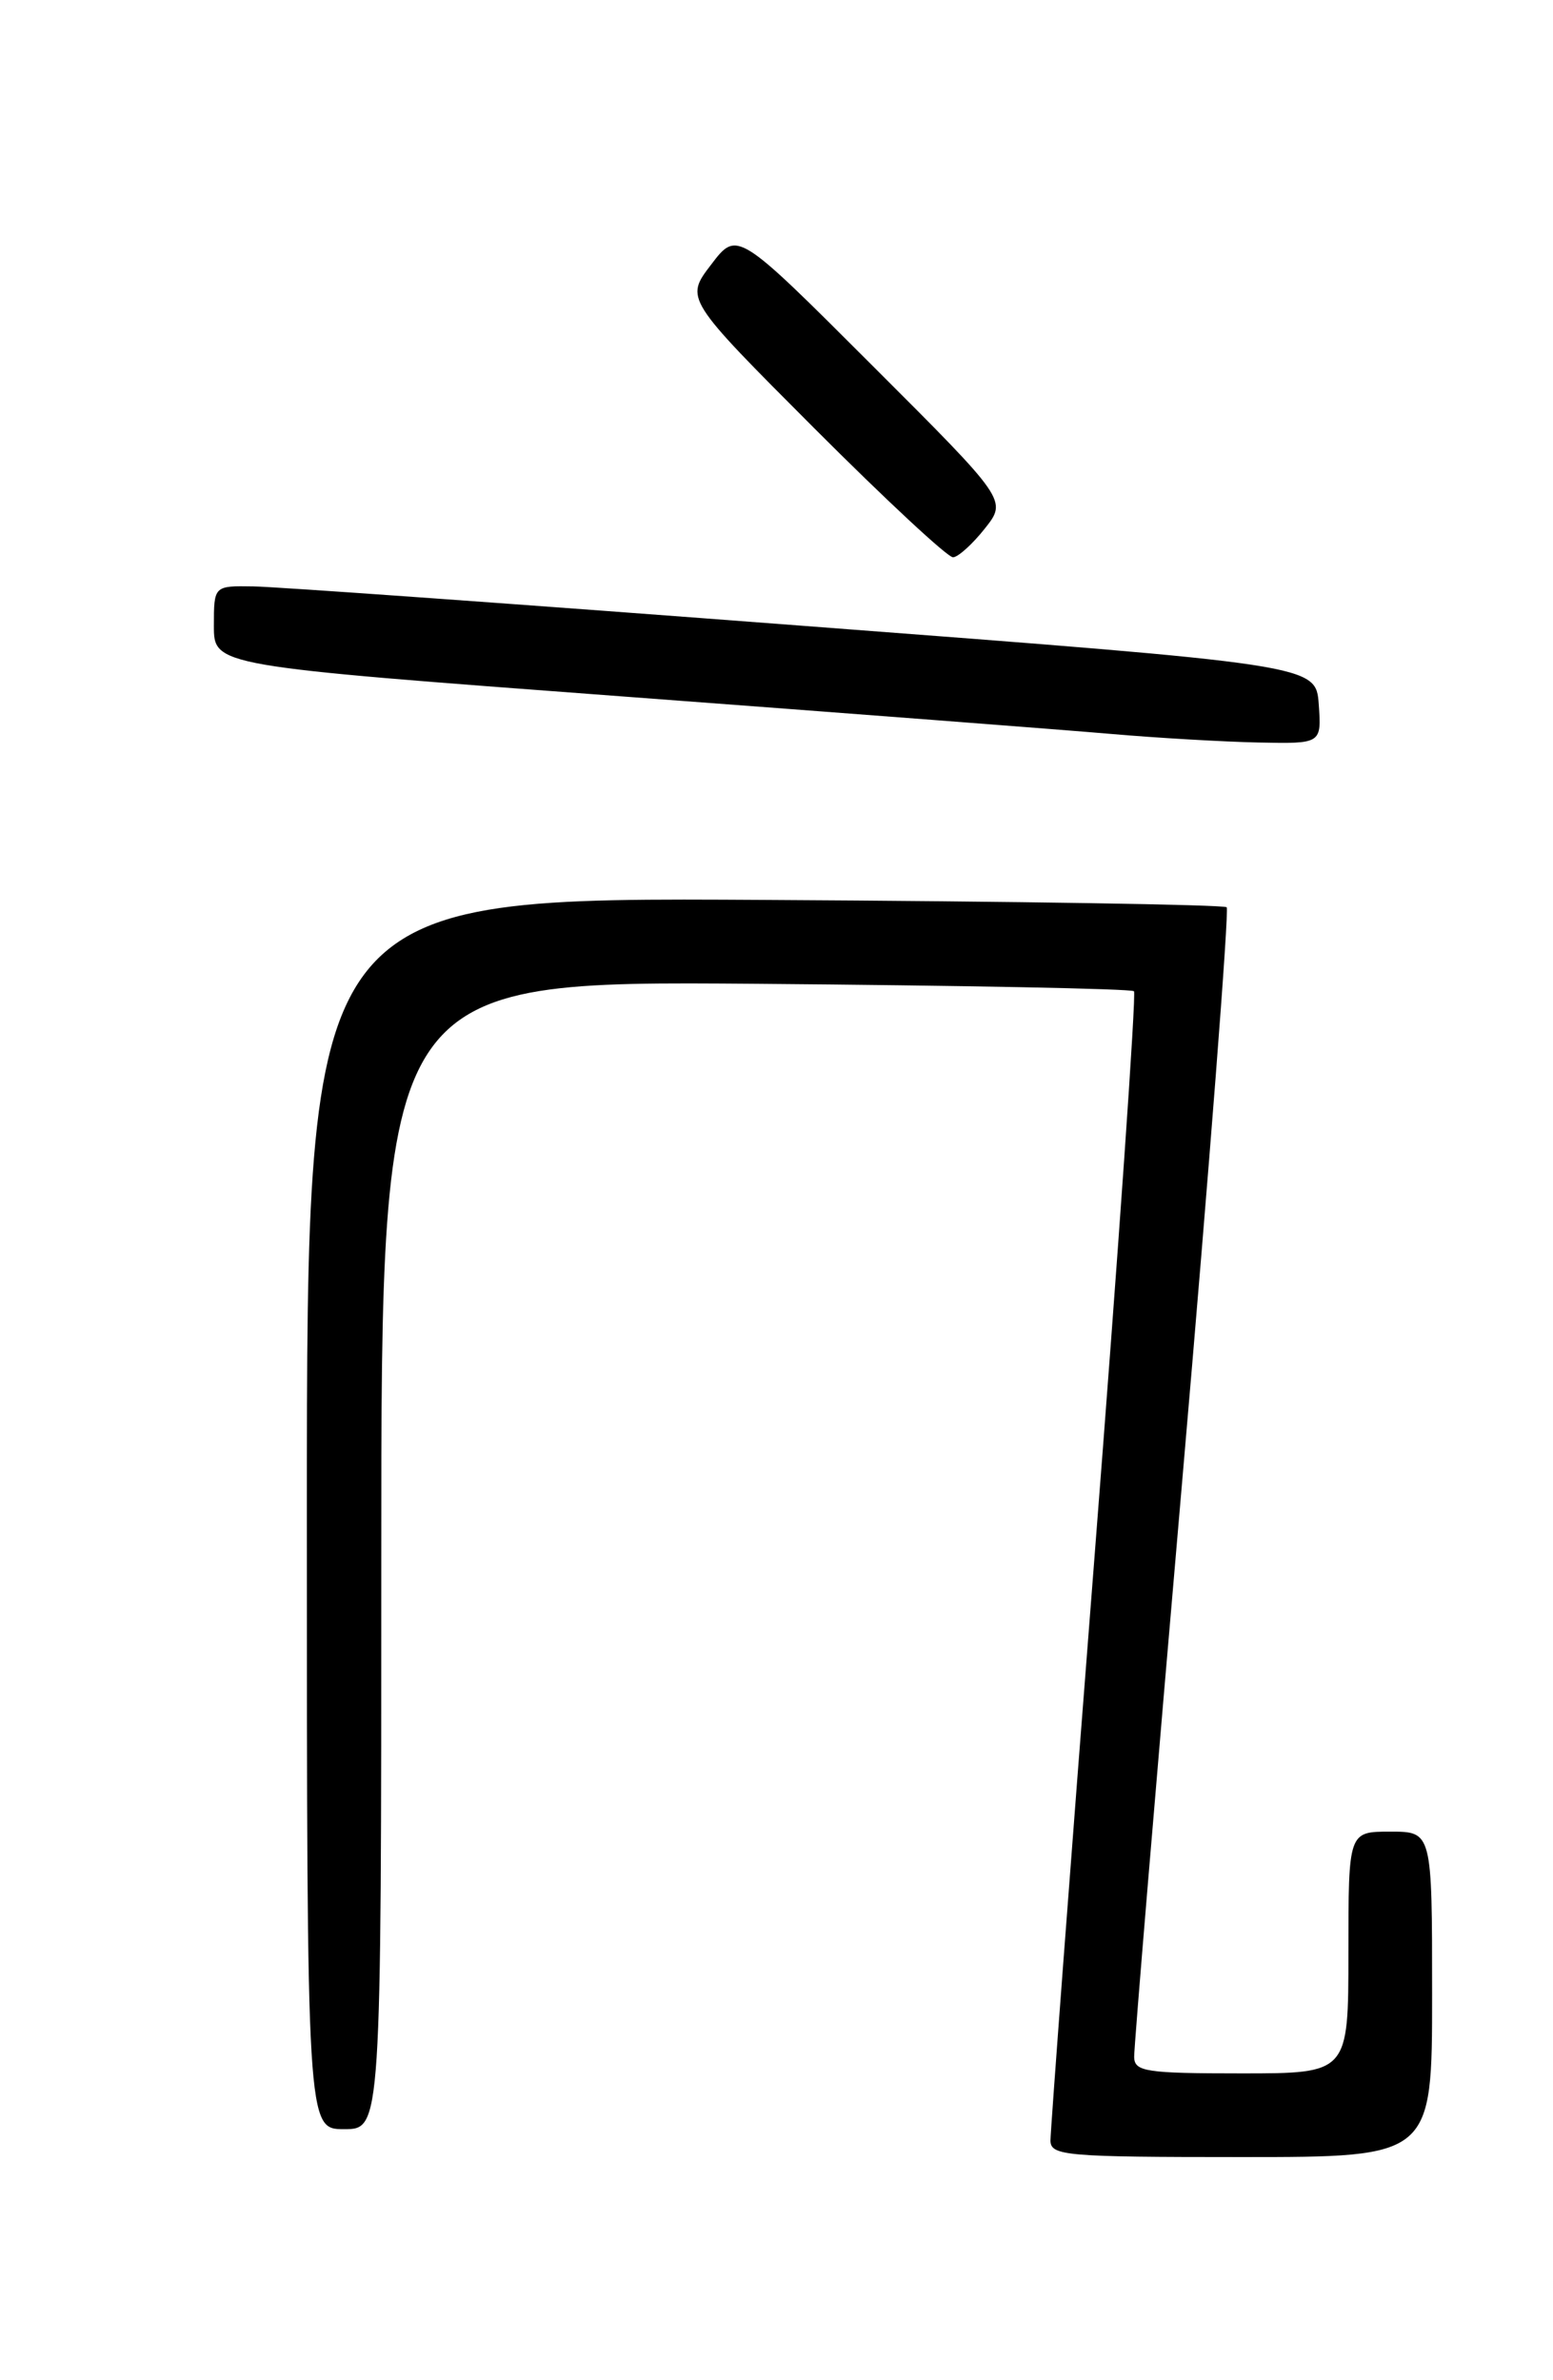 <?xml version="1.0" encoding="UTF-8" standalone="no"?>
<!DOCTYPE svg PUBLIC "-//W3C//DTD SVG 1.1//EN" "http://www.w3.org/Graphics/SVG/1.1/DTD/svg11.dtd" >
<svg xmlns="http://www.w3.org/2000/svg" xmlns:xlink="http://www.w3.org/1999/xlink" version="1.1" viewBox="0 0 167 256">
 <g >
 <path fill="currentColor"
d=" M 154.00 214.50 C 154.00 197.00 154.00 197.00 149.50 197.00 C 145.00 197.00 145.00 197.00 145.00 210.00 C 145.00 223.00 145.00 223.00 133.50 223.00 C 123.23 223.00 122.00 222.81 121.96 221.25 C 121.93 220.29 124.28 192.18 127.17 158.79 C 130.06 125.40 132.19 97.86 131.91 97.58 C 131.63 97.30 109.26 96.94 82.20 96.79 C 33.00 96.50 33.00 96.50 33.00 162.75 C 33.00 229.00 33.00 229.00 37.00 229.00 C 41.00 229.00 41.00 229.00 41.00 167.25 C 41.00 105.50 41.00 105.50 81.23 105.81 C 103.36 105.99 121.68 106.34 121.94 106.61 C 122.20 106.87 120.28 134.40 117.67 167.79 C 115.06 201.18 112.95 229.29 112.96 230.25 C 113.00 231.86 114.66 232.00 133.50 232.00 C 154.00 232.00 154.00 232.00 154.00 214.50 Z  M 141.81 75.75 C 141.50 71.50 141.50 71.50 86.50 67.32 C 56.25 65.01 29.59 63.10 27.25 63.07 C 23.00 63.00 23.00 63.00 23.00 67.31 C 23.00 71.62 23.00 71.62 66.75 74.89 C 90.81 76.69 114.55 78.51 119.50 78.94 C 124.45 79.37 131.56 79.78 135.31 79.86 C 142.11 80.00 142.11 80.00 141.81 75.75 Z  M 105.90 56.85 C 108.31 53.81 108.31 53.81 93.79 39.30 C 79.27 24.78 79.27 24.78 76.47 28.46 C 73.66 32.13 73.66 32.13 87.57 46.07 C 95.22 53.73 101.93 59.98 102.49 59.94 C 103.04 59.91 104.58 58.52 105.90 56.85 Z "/>
</g>
</svg>